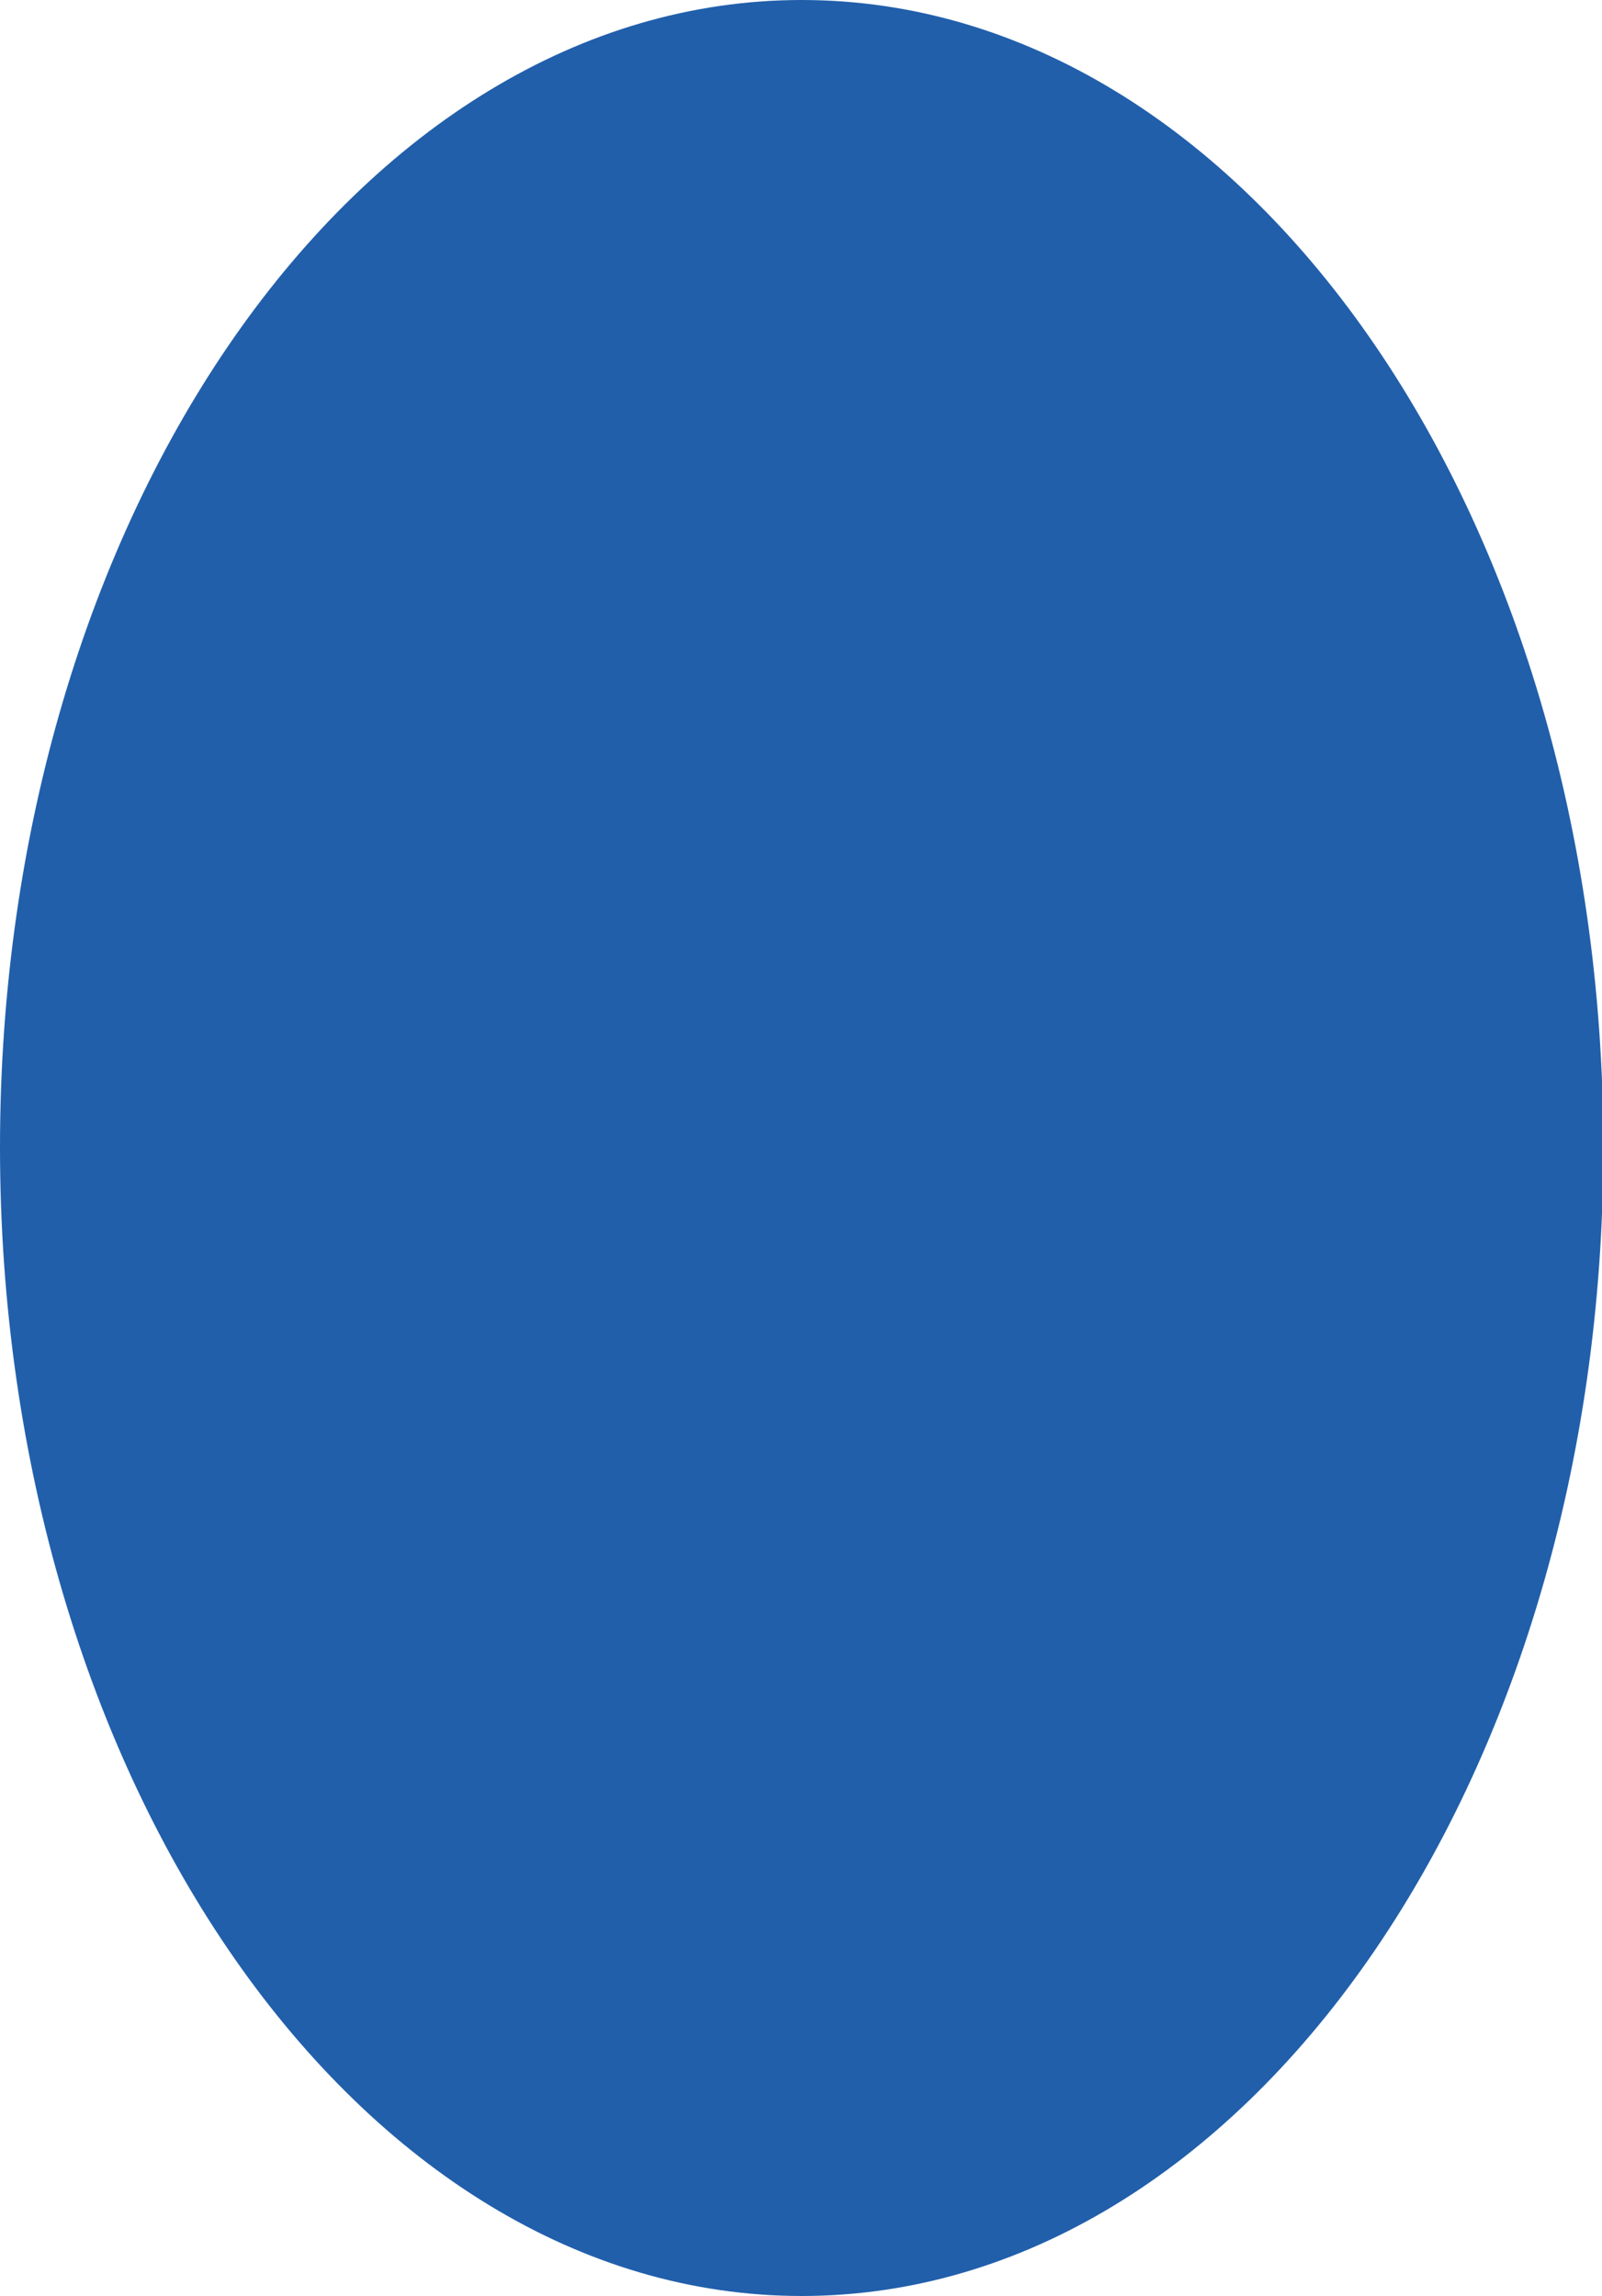 <?xml version="1.0" encoding="UTF-8"?><svg id="Layer_1" xmlns="http://www.w3.org/2000/svg" viewBox="0 0 12.05 17.27"><defs><style>.cls-1{fill:#215fab;}</style></defs><path class="cls-1" d="M6.03,17.27c3.33,0,6.03-3.87,6.03-8.64S9.36,0,6.03,0,0,3.87,0,8.63s2.7,8.64,6.03,8.64"/></svg>